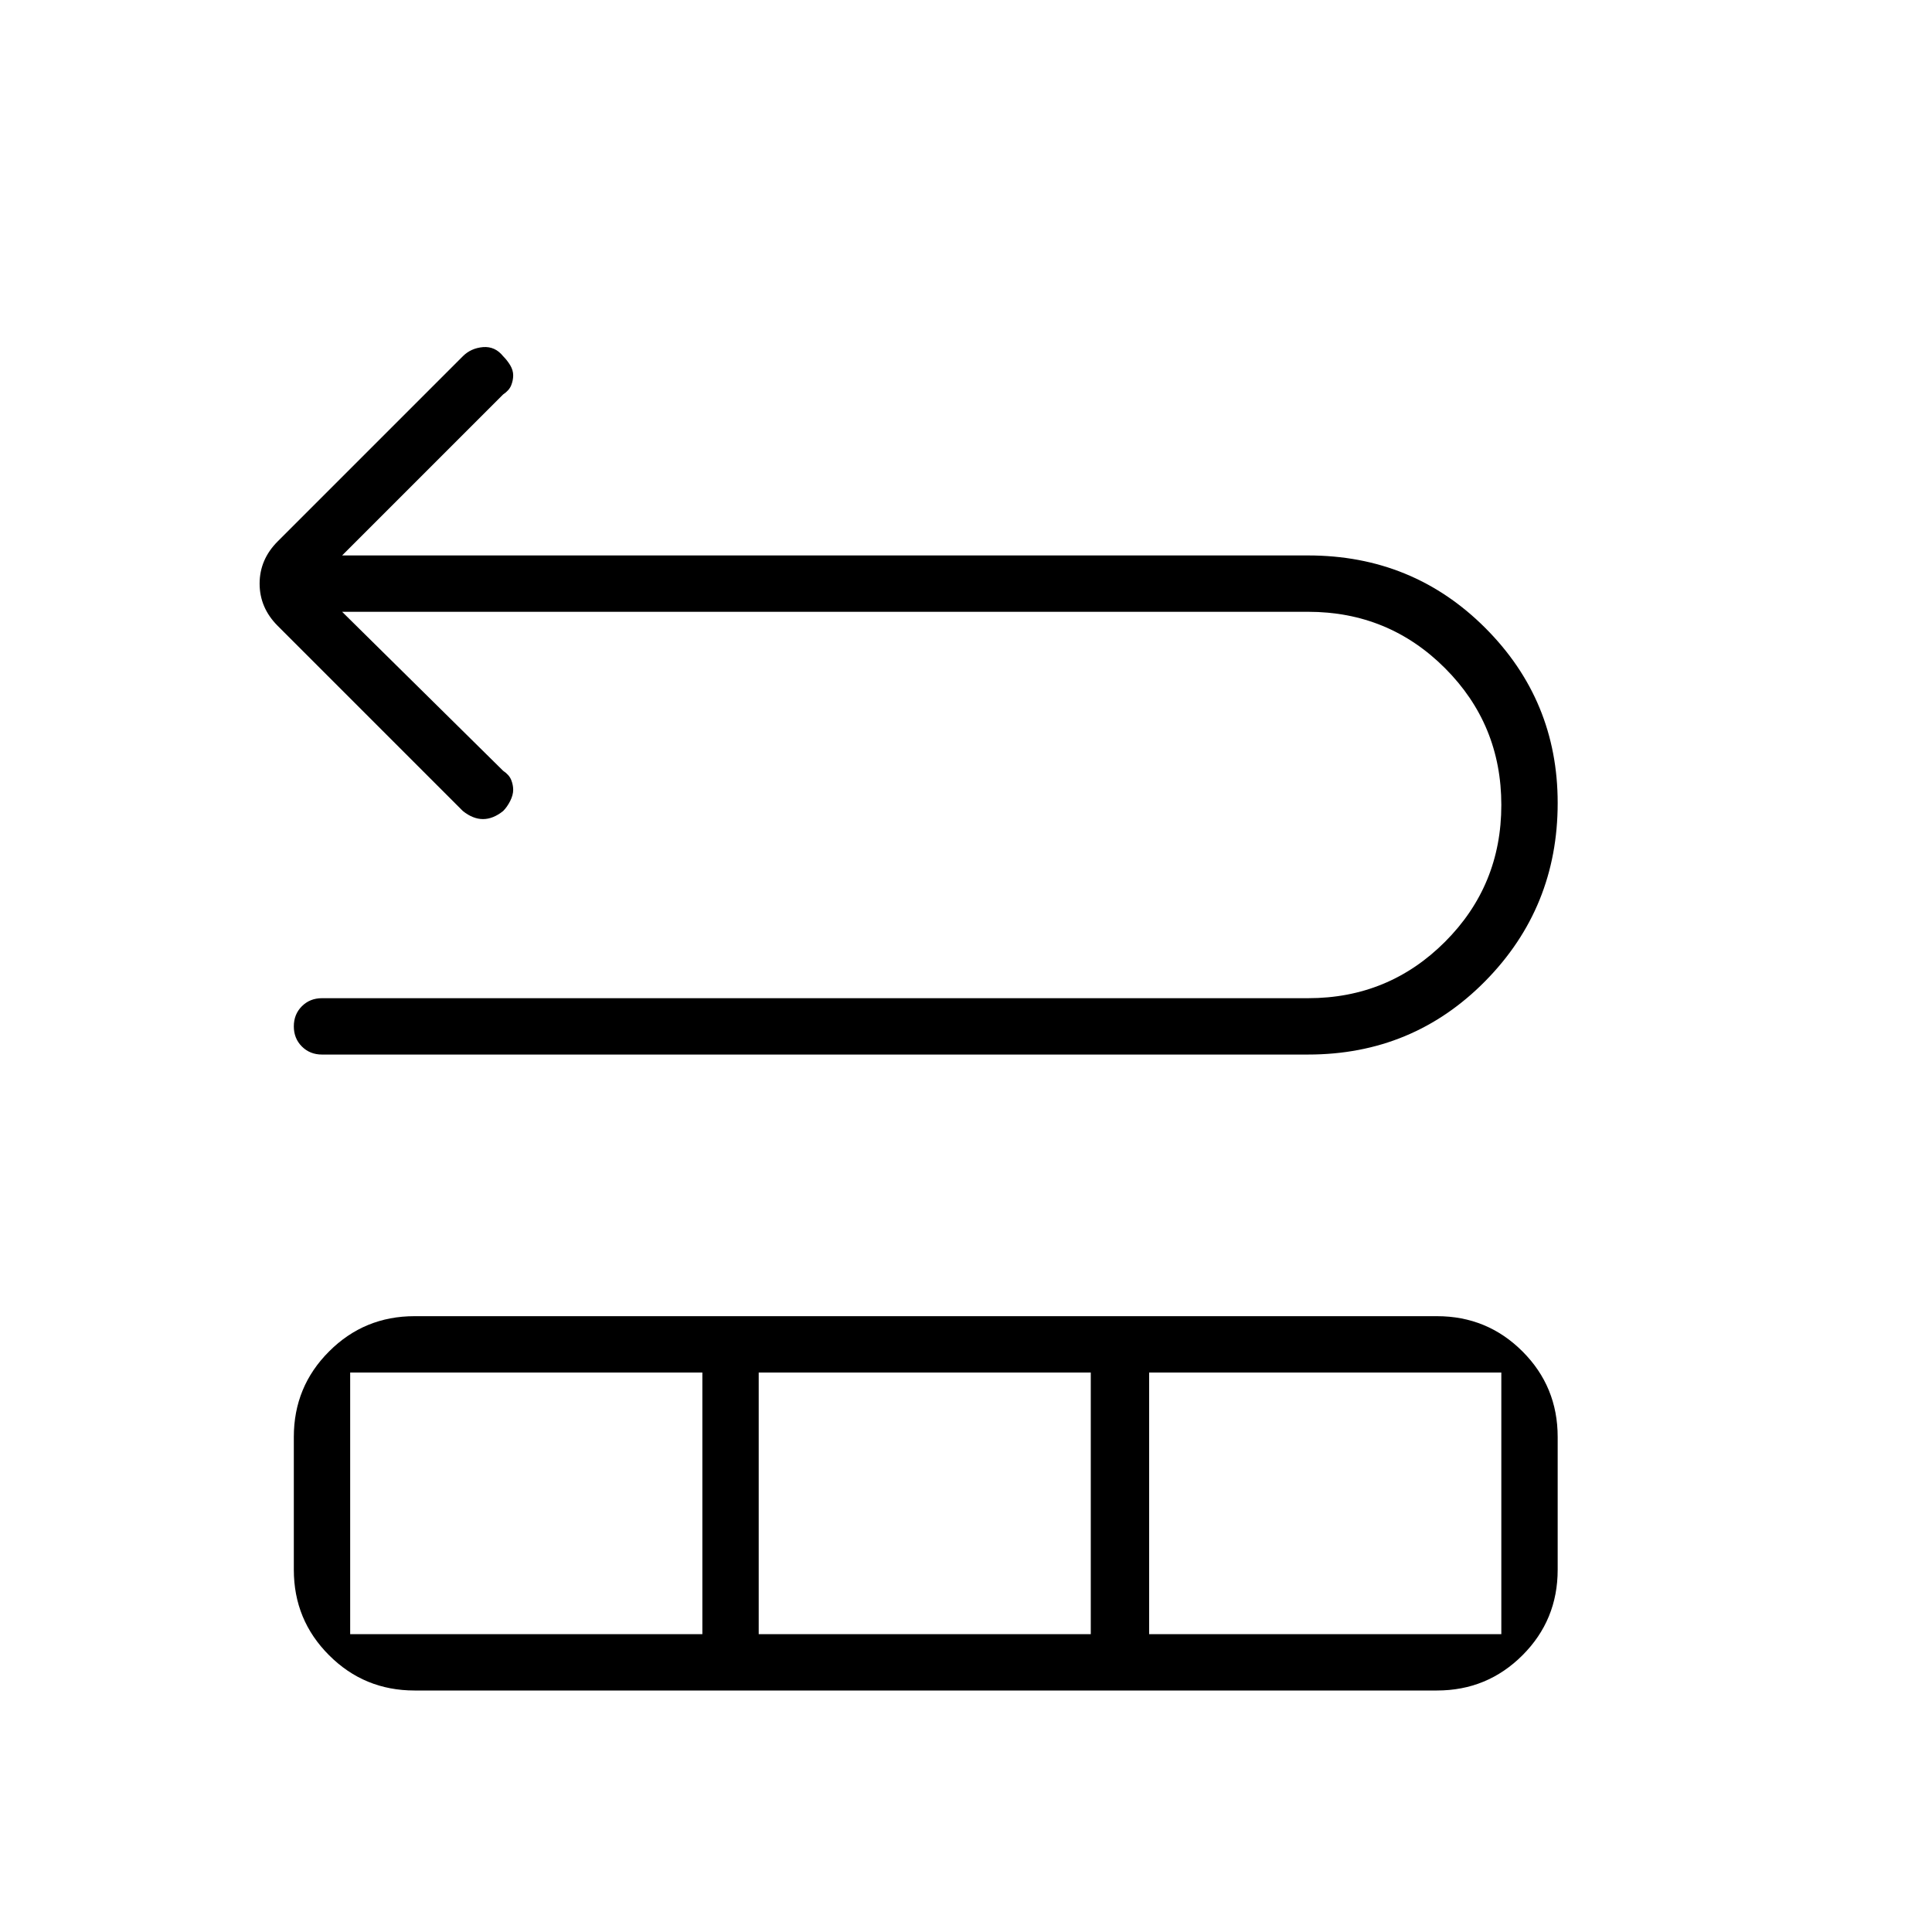 <svg xmlns="http://www.w3.org/2000/svg" height="24" width="24"><path d="M4 13.1q-.15 0-.25-.1t-.1-.25q0-.15.1-.25t.25-.1h12.25q1 0 1.7-.7t.7-1.7q0-1-.7-1.7t-1.7-.7h-12l2 1.975q.075.05.1.113.025.062.025.124 0 .063-.037.138-.038.075-.088.125-.125.1-.25.1t-.25-.1l-2.3-2.3q-.225-.225-.225-.525 0-.3.225-.525l2.3-2.3q.1-.1.25-.113.15-.012.25.113.05.05.088.112.037.063.037.125 0 .063-.025.125-.025.063-.1.113l-2 2h12q1.3 0 2.2.9.9.9.9 2.175 0 1.3-.9 2.213-.9.912-2.2.912ZM5.15 21q-.625 0-1.062-.438-.438-.437-.438-1.062v-1.65q0-.625.438-1.062.437-.438 1.062-.438h12.7q.625 0 1.063.438.437.437.437 1.062v1.65q0 .625-.437 1.062-.438.438-1.063.438Zm-.8-.7h4.375v-3.25H4.35Zm5.075 0h4.125v-3.25H9.425Zm4.85 0h4.375v-3.25h-4.375Z"/></svg>